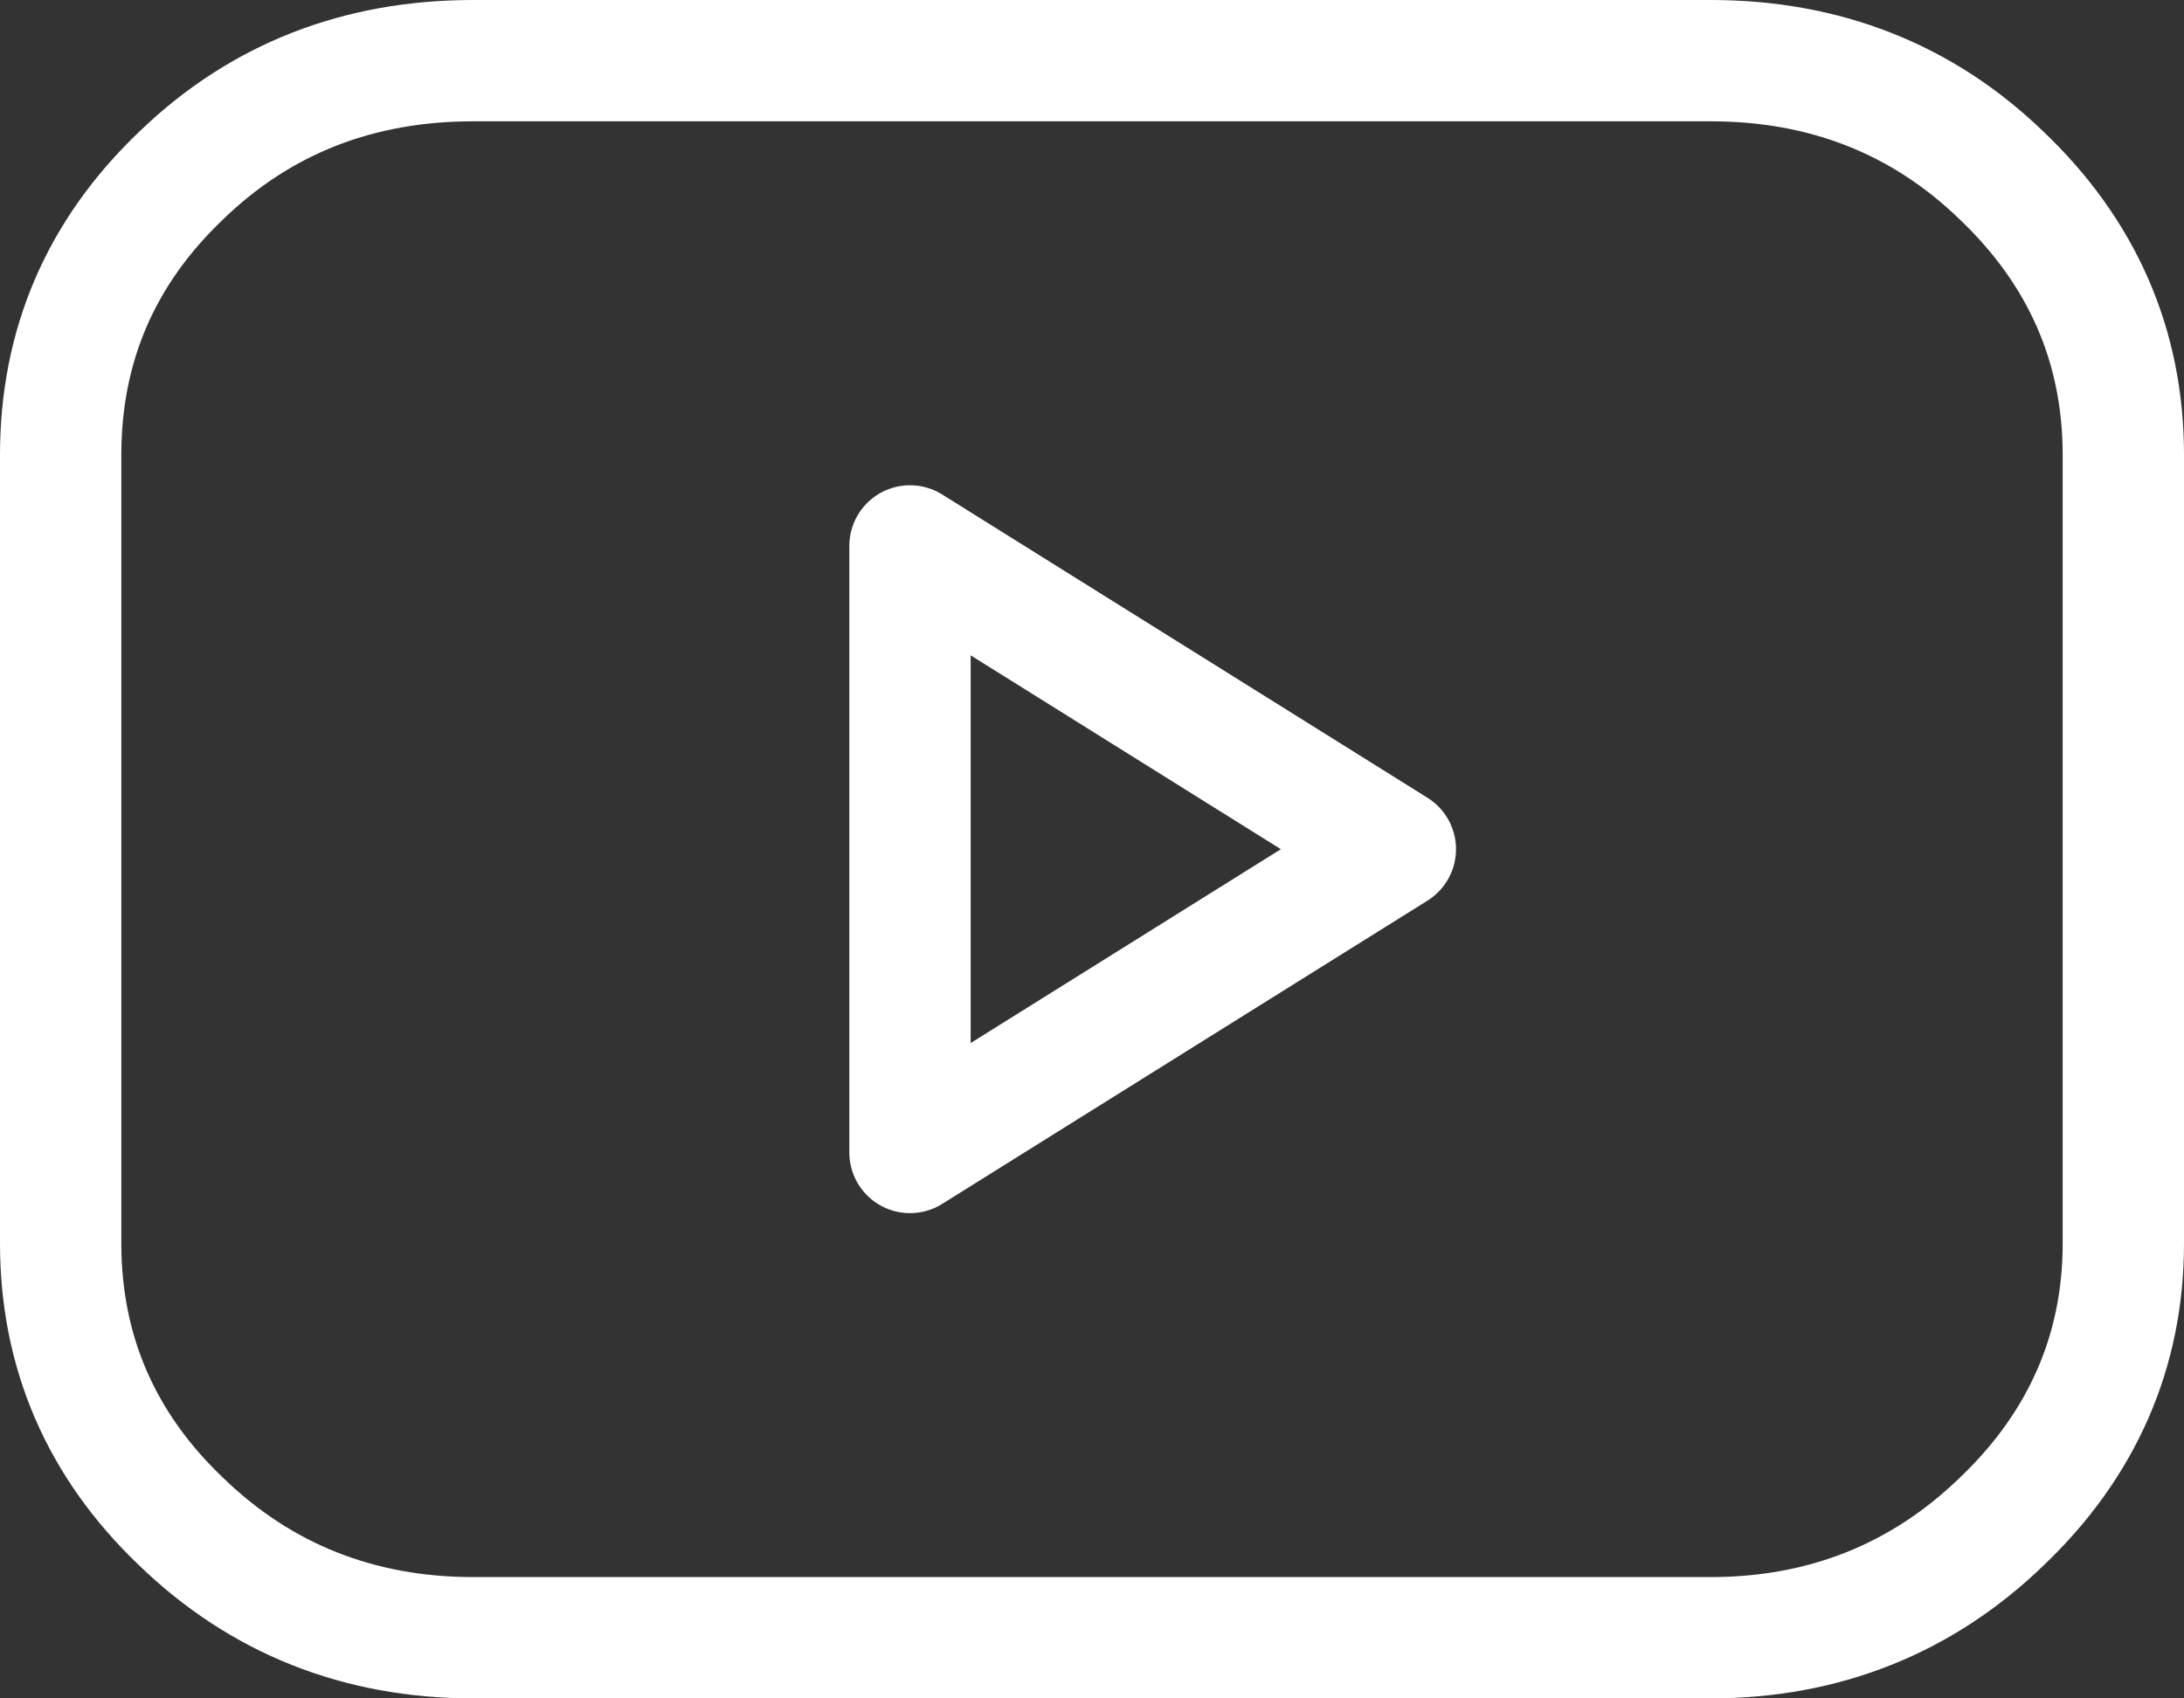 <svg width="18" height="14" viewBox="0 0 18 14" fill="none" xmlns="http://www.w3.org/2000/svg" xmlns:xlink="http://www.w3.org/1999/xlink">
	<rect x="0" y="0" width="18" height="14" fill="#333333" stroke="none"/>
	<desc>
			Created with Pixso.
	</desc>
	<defs/>
	<path id="path" d="M7.5 4.5L11.5 7L7.5 9.5L7.5 4.5Z" fill="#000000" fill-opacity="0" fill-rule="nonzero"/>
	<path id="path" d="M11.5 7L7.5 9.5L7.5 4.5L11.5 7Z" stroke="#FFFFFF" stroke-opacity="1" stroke-width="1" stroke-linejoin="round"/>
	<path id="path" d="M0.5 3.75C0.5 2.85 0.83 2.08 1.49 1.45C2.15 0.81 2.96 0.5 3.9 0.5L14.1 0.5C15.03 0.5 15.84 0.81 16.5 1.45C17.16 2.08 17.5 2.85 17.5 3.75L17.5 10.25C17.5 11.14 17.16 11.91 16.5 12.54C15.84 13.18 15.03 13.5 14.1 13.5L3.9 13.5C2.96 13.5 2.15 13.18 1.49 12.54C0.83 11.91 0.5 11.14 0.5 10.25L0.5 3.75Z" fill="#000000" fill-opacity="0" fill-rule="nonzero"/>
	<path id="path" d="M1.49 1.45C2.15 0.81 2.96 0.5 3.9 0.5L14.1 0.5C15.03 0.5 15.84 0.81 16.5 1.45C17.16 2.08 17.5 2.85 17.5 3.75L17.5 10.25C17.5 11.14 17.16 11.91 16.5 12.54C15.84 13.18 15.03 13.5 14.1 13.5L3.9 13.5C2.96 13.5 2.15 13.18 1.49 12.54C0.83 11.91 0.5 11.14 0.5 10.25L0.5 3.75C0.5 2.85 0.83 2.08 1.49 1.45Z" stroke="#FFFFFF" stroke-opacity="1" stroke-width="1" stroke-linejoin="round"/>
</svg>
